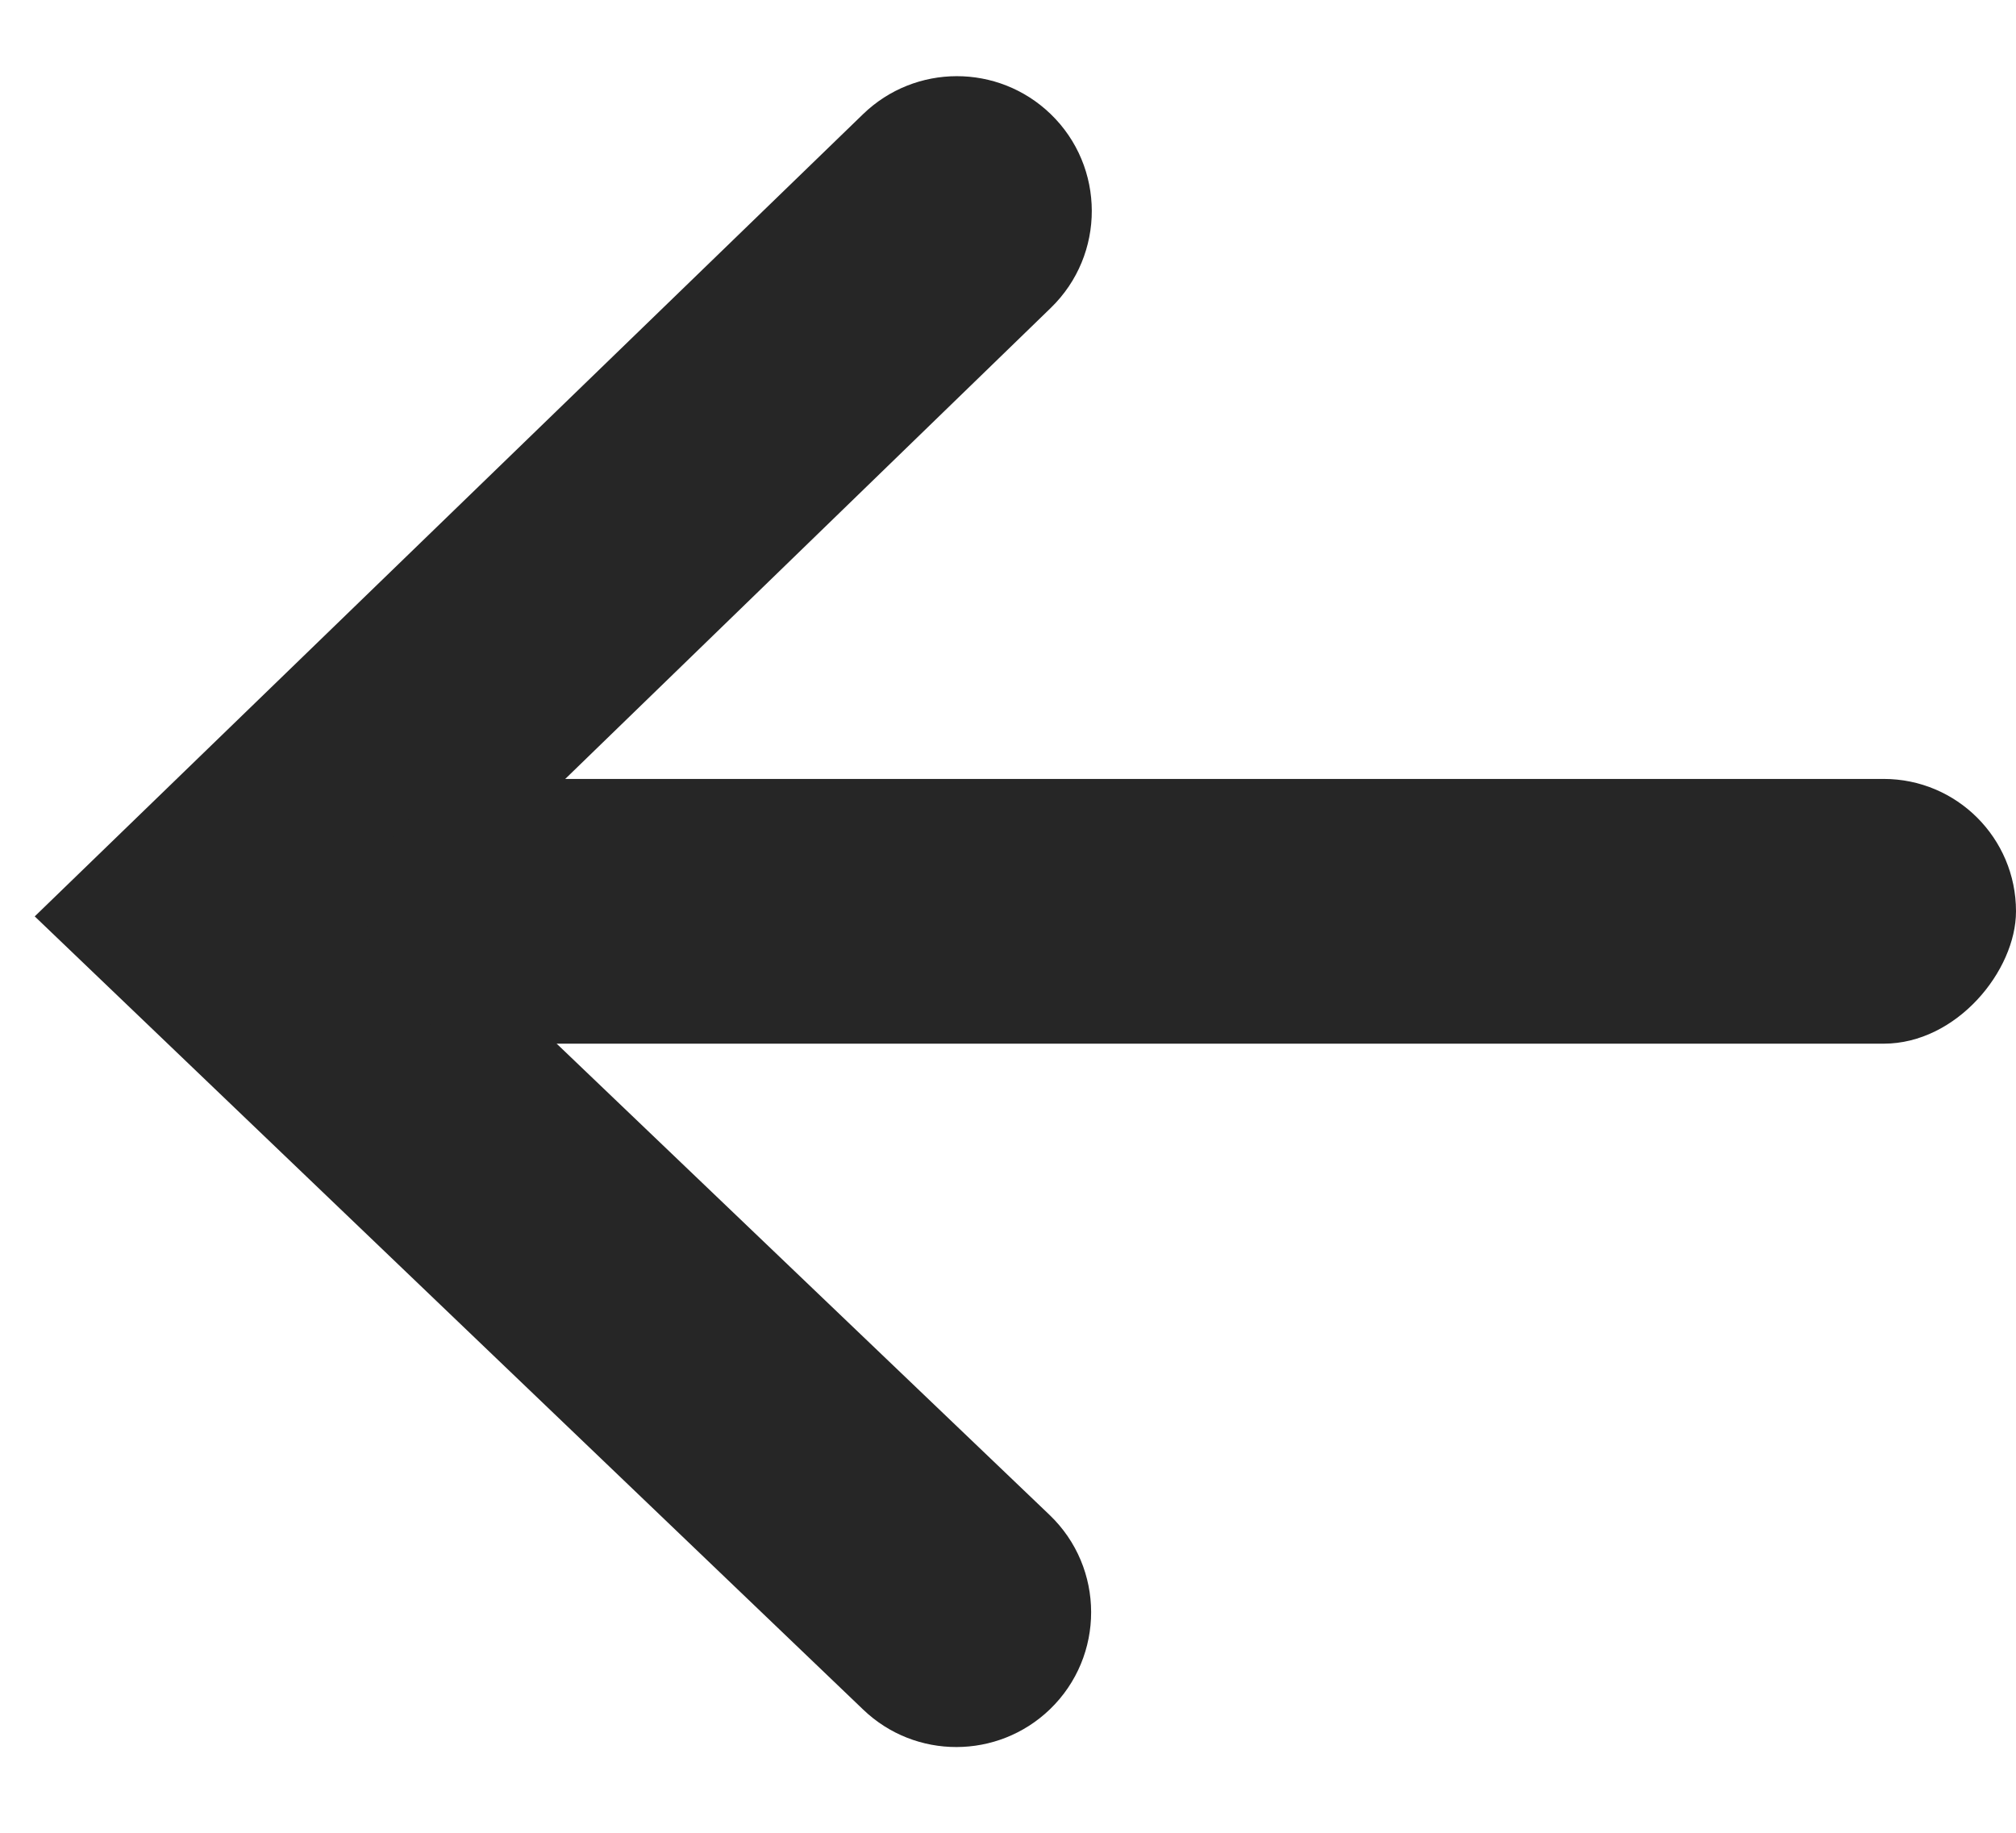 <svg width="22" height="20" viewBox="0 0 22 20" fill="none" xmlns="http://www.w3.org/2000/svg">
<path d="M4.622 10L11.467 3.36C12.065 2.78 12.063 1.82 11.464 1.243V1.243C10.892 0.693 9.988 0.694 9.418 1.246L0.379 10L9.42 18.656C9.989 19.202 10.888 19.2 11.457 18.653V18.653C12.059 18.073 12.057 17.108 11.453 16.531L4.622 10Z" fill="#262626"/>
<rect width="18" height="2.889" rx="1.444" transform="matrix(1 0 0 -1 4 11.389)" fill="#262626"/>
</svg>
